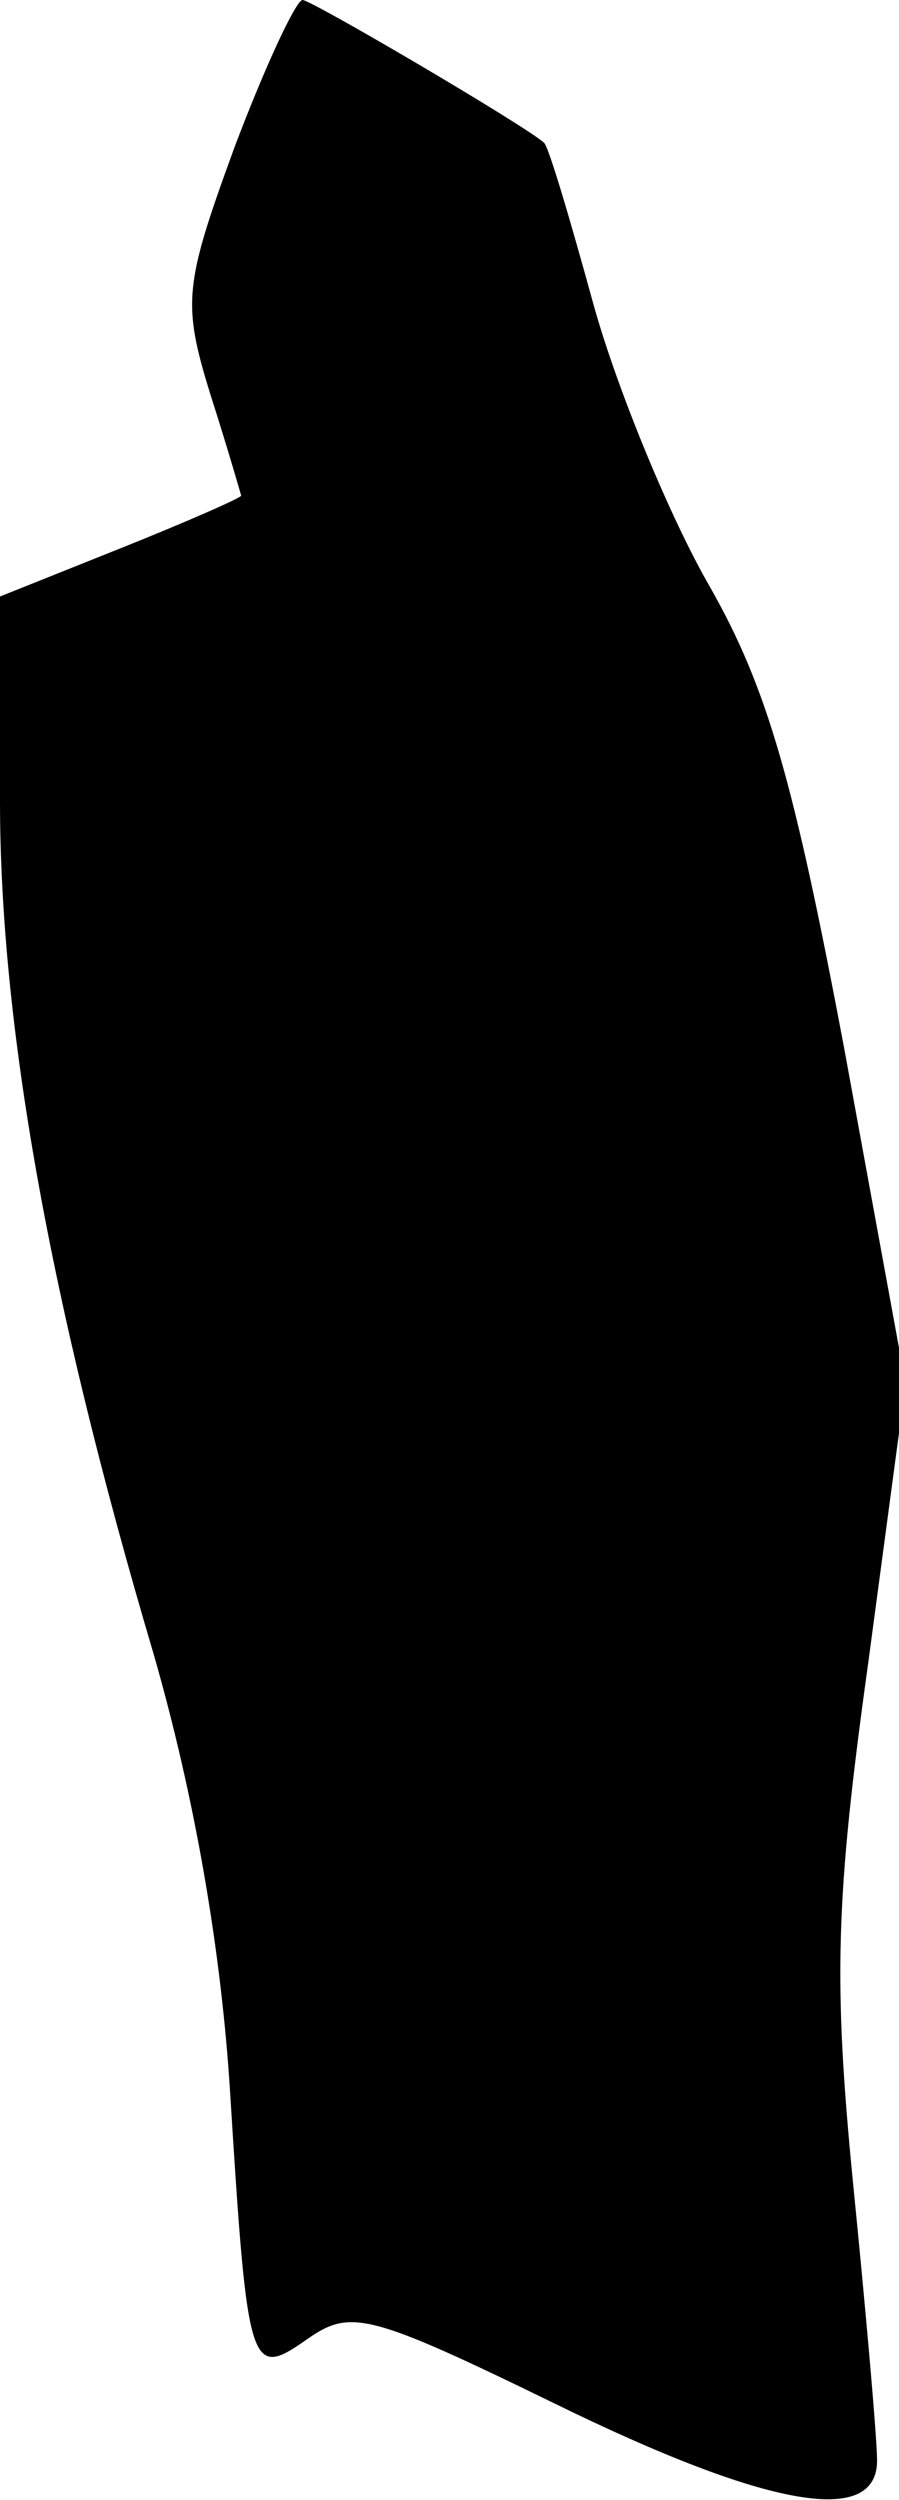 <?xml version="1.0" standalone="no"?>
<!DOCTYPE svg PUBLIC "-//W3C//DTD SVG 20010904//EN"
 "http://www.w3.org/TR/2001/REC-SVG-20010904/DTD/svg10.dtd">
<svg version="1.0" xmlns="http://www.w3.org/2000/svg"
 width="41pt" height="114pt" viewBox="0 0 41 114"
 preserveAspectRatio="xMidYMid meet">
<g transform="translate(0,114) scale(0.1,-0.1)"
fill="#000000" stroke="none">
<path fill="#000000" stroke="none" d="M107 1073 c-23 -63 -24 -71 -11 -113 8
-25 14 -46 14 -46 0 -1 -25 -12 -55 -24 l-55 -22 0 -93 c0 -101 22 -227 70
-389 19 -66 31 -136 35 -201 8 -128 9 -130 36 -111 19 13 28 11 112 -30 98
-48 147 -56 147 -26 0 10 -5 67 -11 127 -9 92 -8 129 7 237 l17 127 -28 153
c-23 122 -35 164 -61 210 -18 31 -42 89 -53 128 -11 40 -21 74 -23 75 -9 8
-106 65 -110 65 -3 0 -17 -30 -31 -67z"/>
</g>
</svg>
